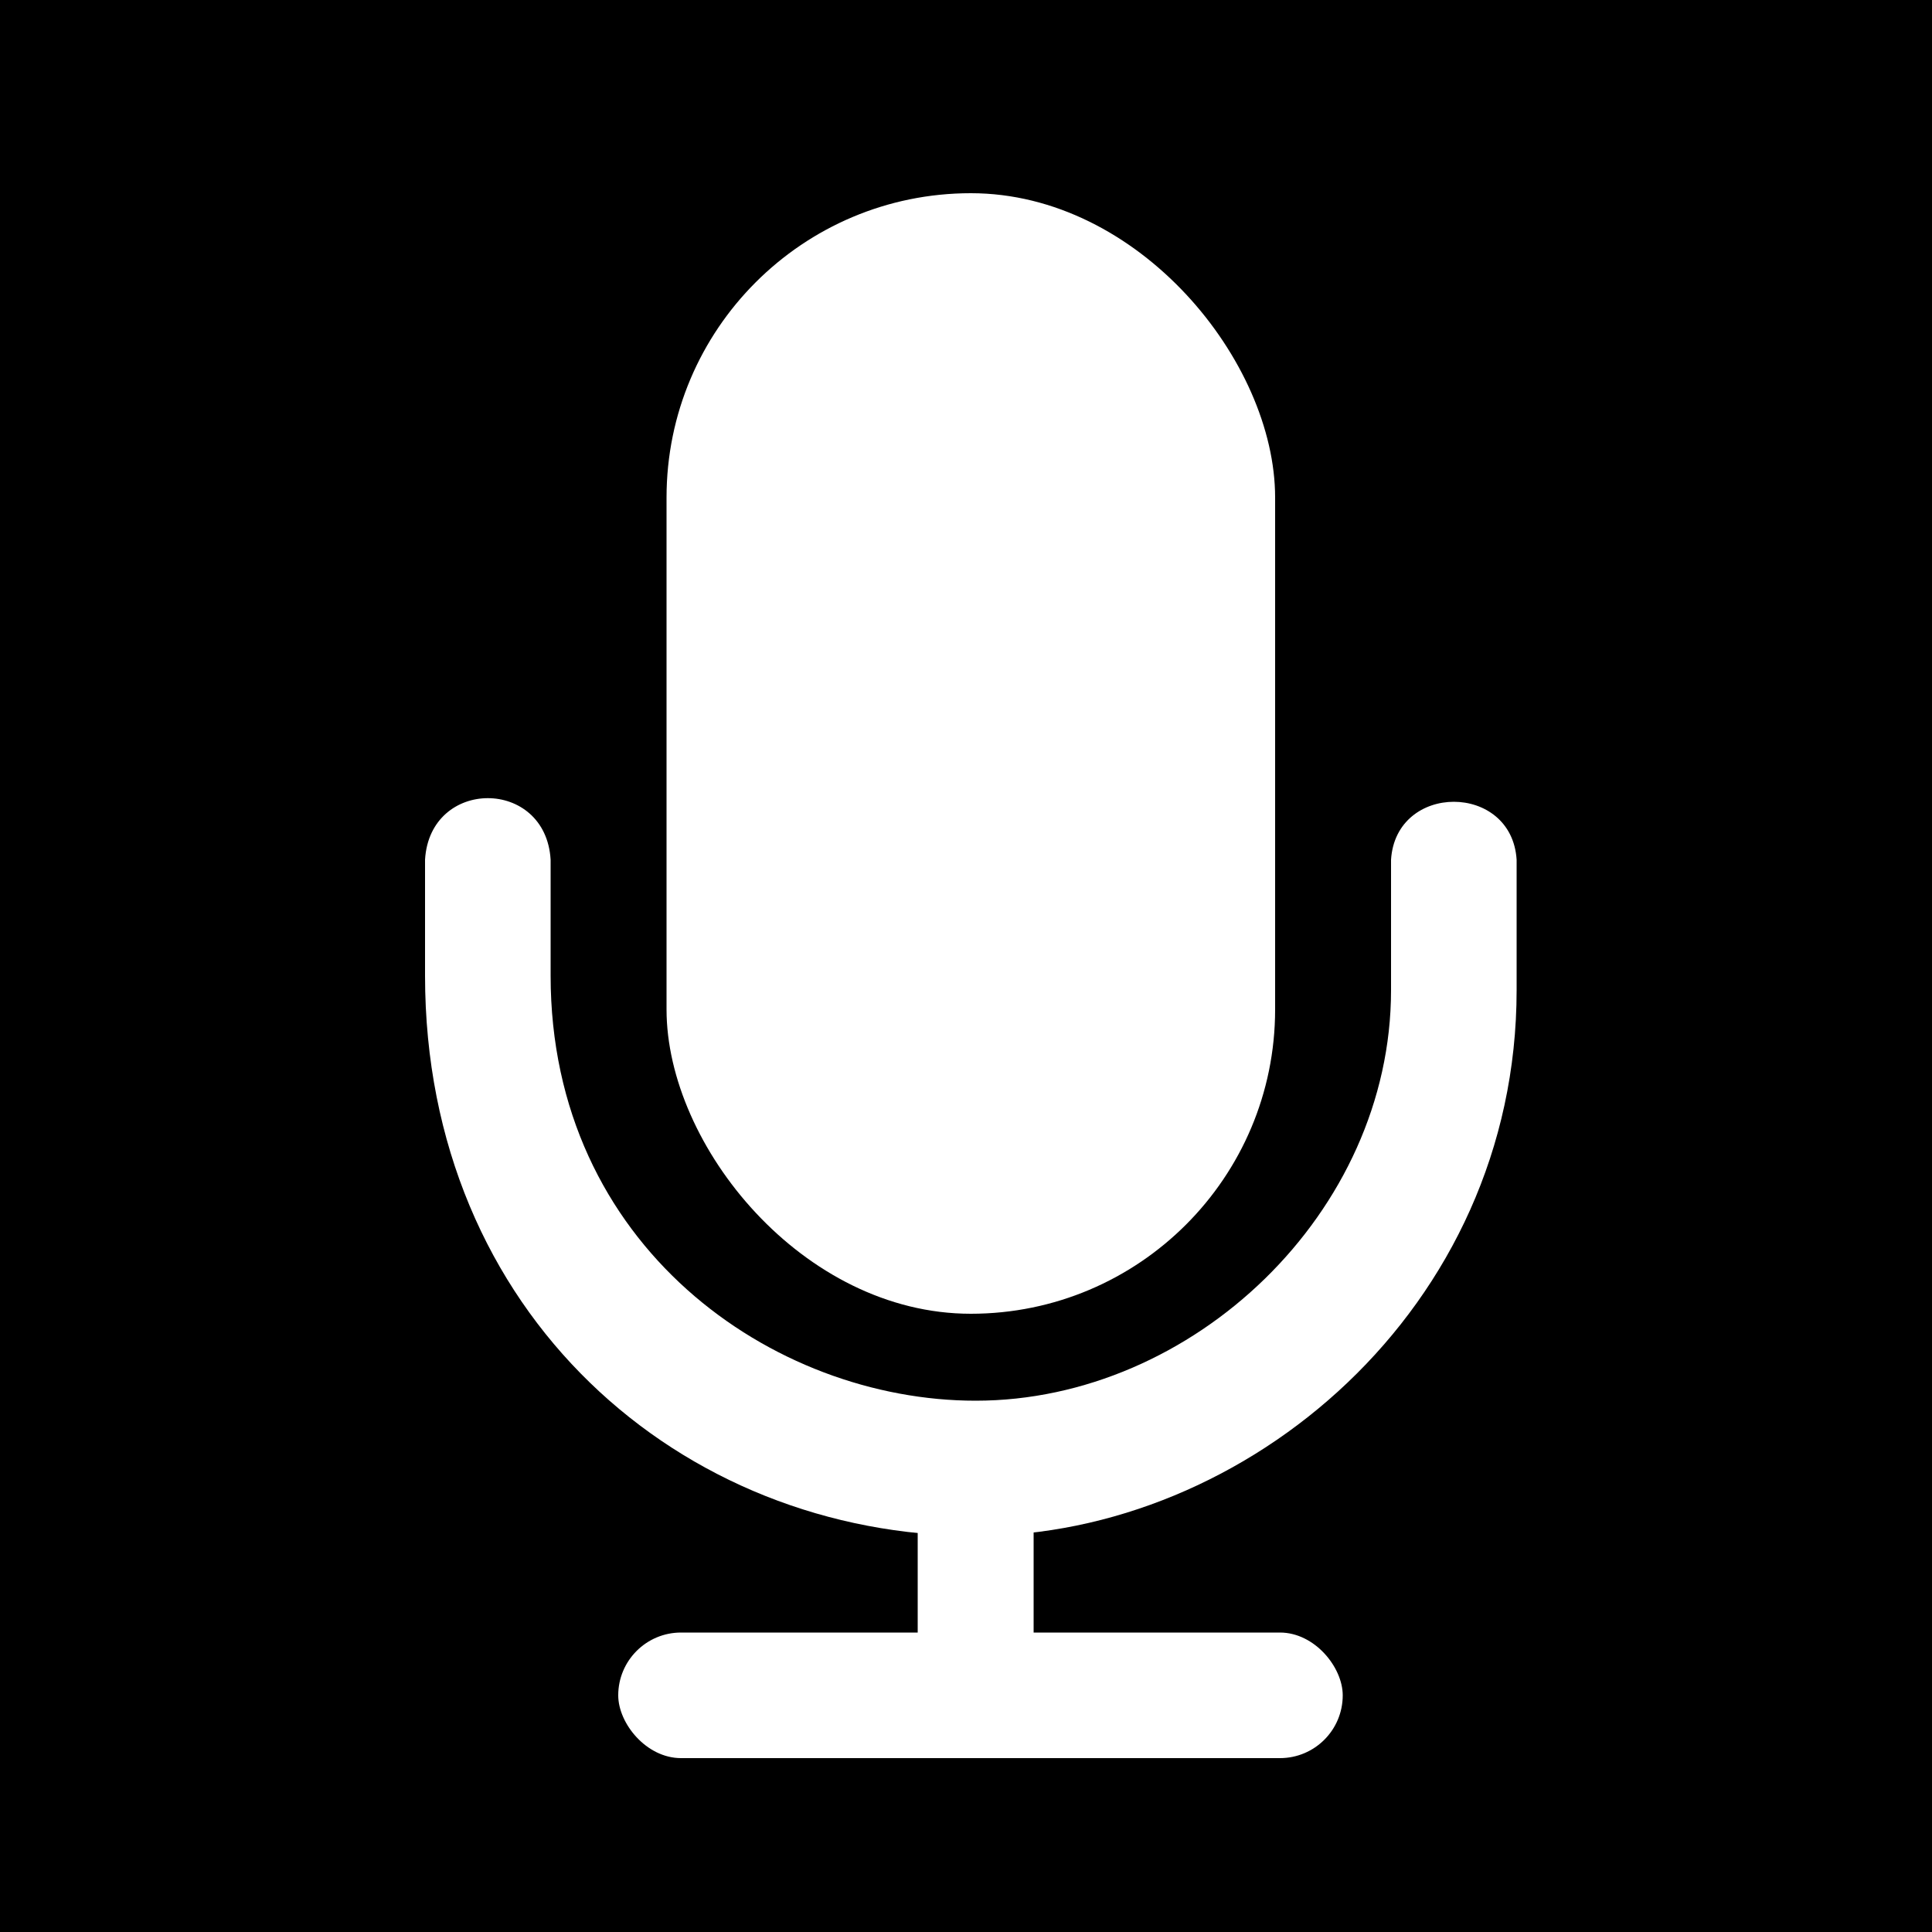<svg width="200" height="200" viewBox="0 0 200 200" fill="none" xmlns="http://www.w3.org/2000/svg">
<rect width="200" height="200" fill="black"/>
<rect x="63.999" y="169" width="75" height="13" rx="6.5" fill="white"/>
<rect x="107" y="151" width="23" height="12" transform="rotate(90 107 151)" fill="white"/>
<rect x="69" y="20" width="63" height="116" rx="31.5" fill="white"/>
<path d="M101 145C80 145 57 129 57 101V89C56.5 80.5 44.5 80.5 44 89L44 101C44 136 70.5 159 101 159C129 159 157 135.5 157 102.5V89C156.5 81 144.5 81 144 89V102.5C144 125.5 123.5 145 101 145Z" fill="white"/>
</svg>
